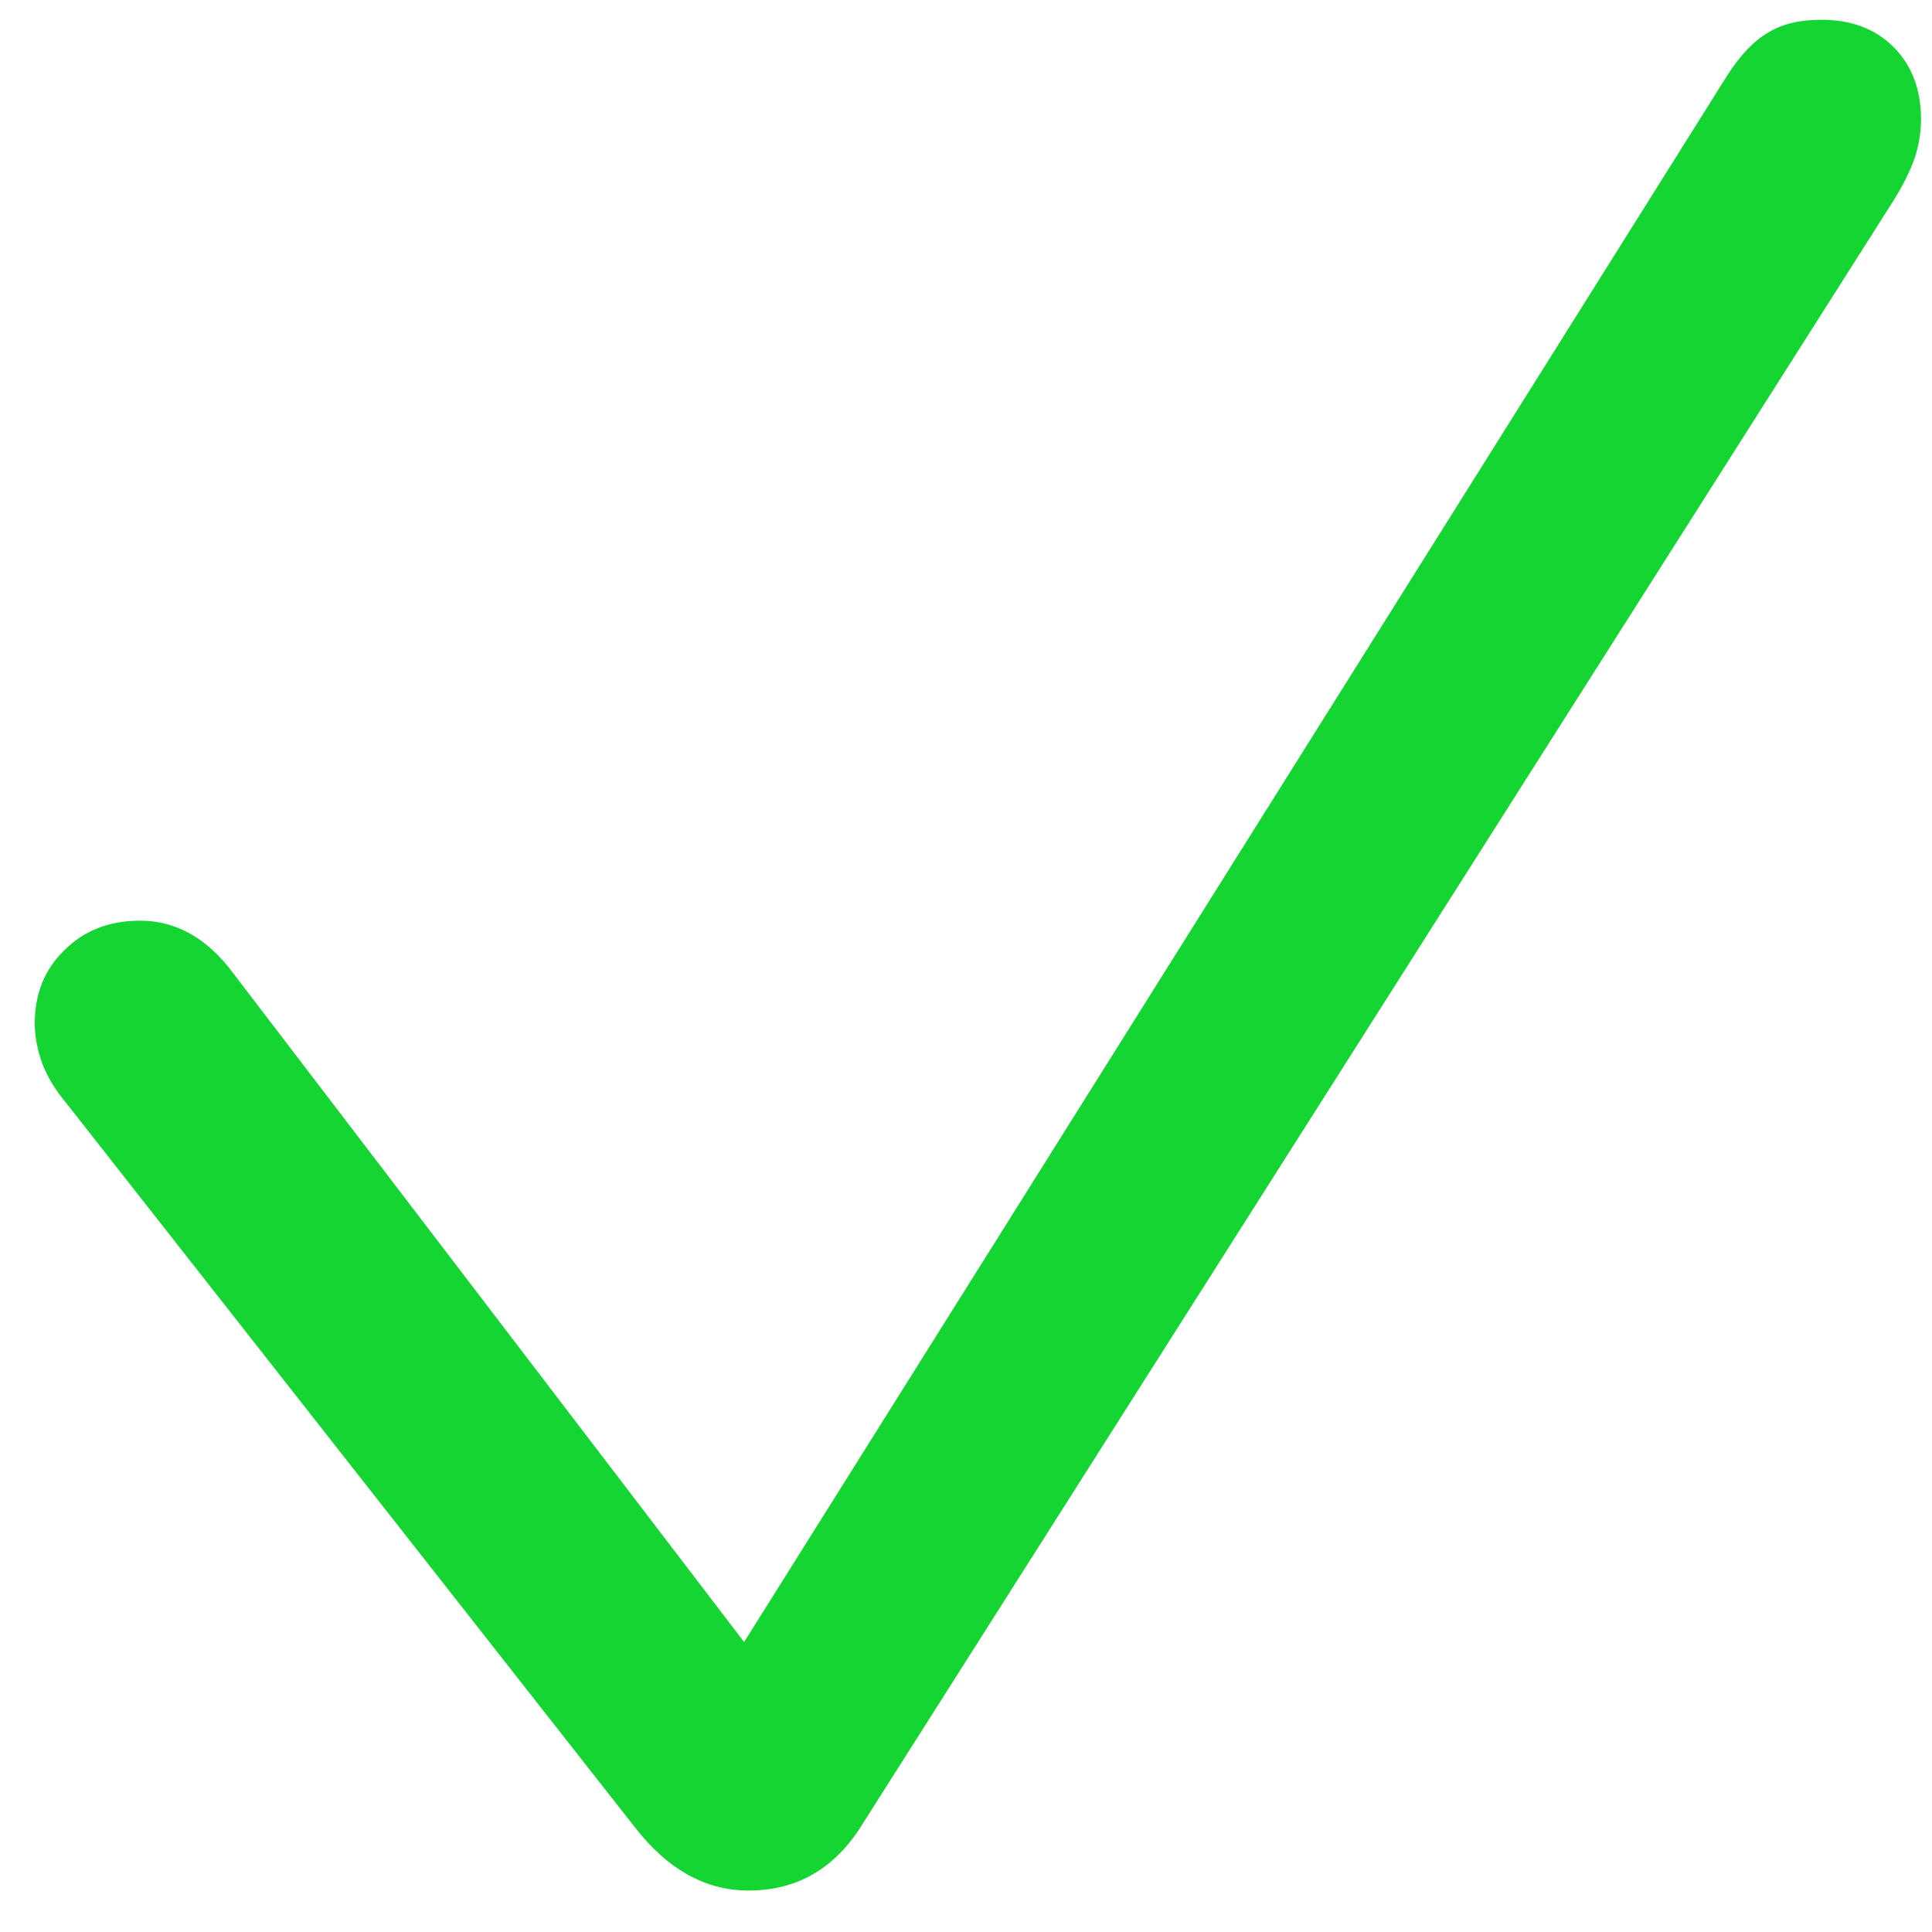<svg width="13" height="13" viewBox="0 0 13 13" fill="none" xmlns="http://www.w3.org/2000/svg">
<path d="M5.037 12.721C5.351 12.721 5.599 12.584 5.781 12.309L12.742 1.348C12.806 1.245 12.852 1.152 12.882 1.068C12.911 0.98 12.926 0.892 12.926 0.803C12.926 0.602 12.864 0.44 12.742 0.317C12.619 0.194 12.457 0.133 12.255 0.133C12.108 0.133 11.988 0.162 11.895 0.221C11.801 0.275 11.71 0.371 11.622 0.508L5.007 11.049L1.575 6.556C1.398 6.315 1.187 6.195 0.942 6.195C0.735 6.195 0.566 6.261 0.433 6.394C0.301 6.522 0.234 6.686 0.234 6.887C0.234 6.976 0.252 7.067 0.286 7.16C0.32 7.248 0.374 7.337 0.448 7.425L4.271 12.294C4.492 12.579 4.747 12.721 5.037 12.721Z" fill="#15D533"/>
</svg>

